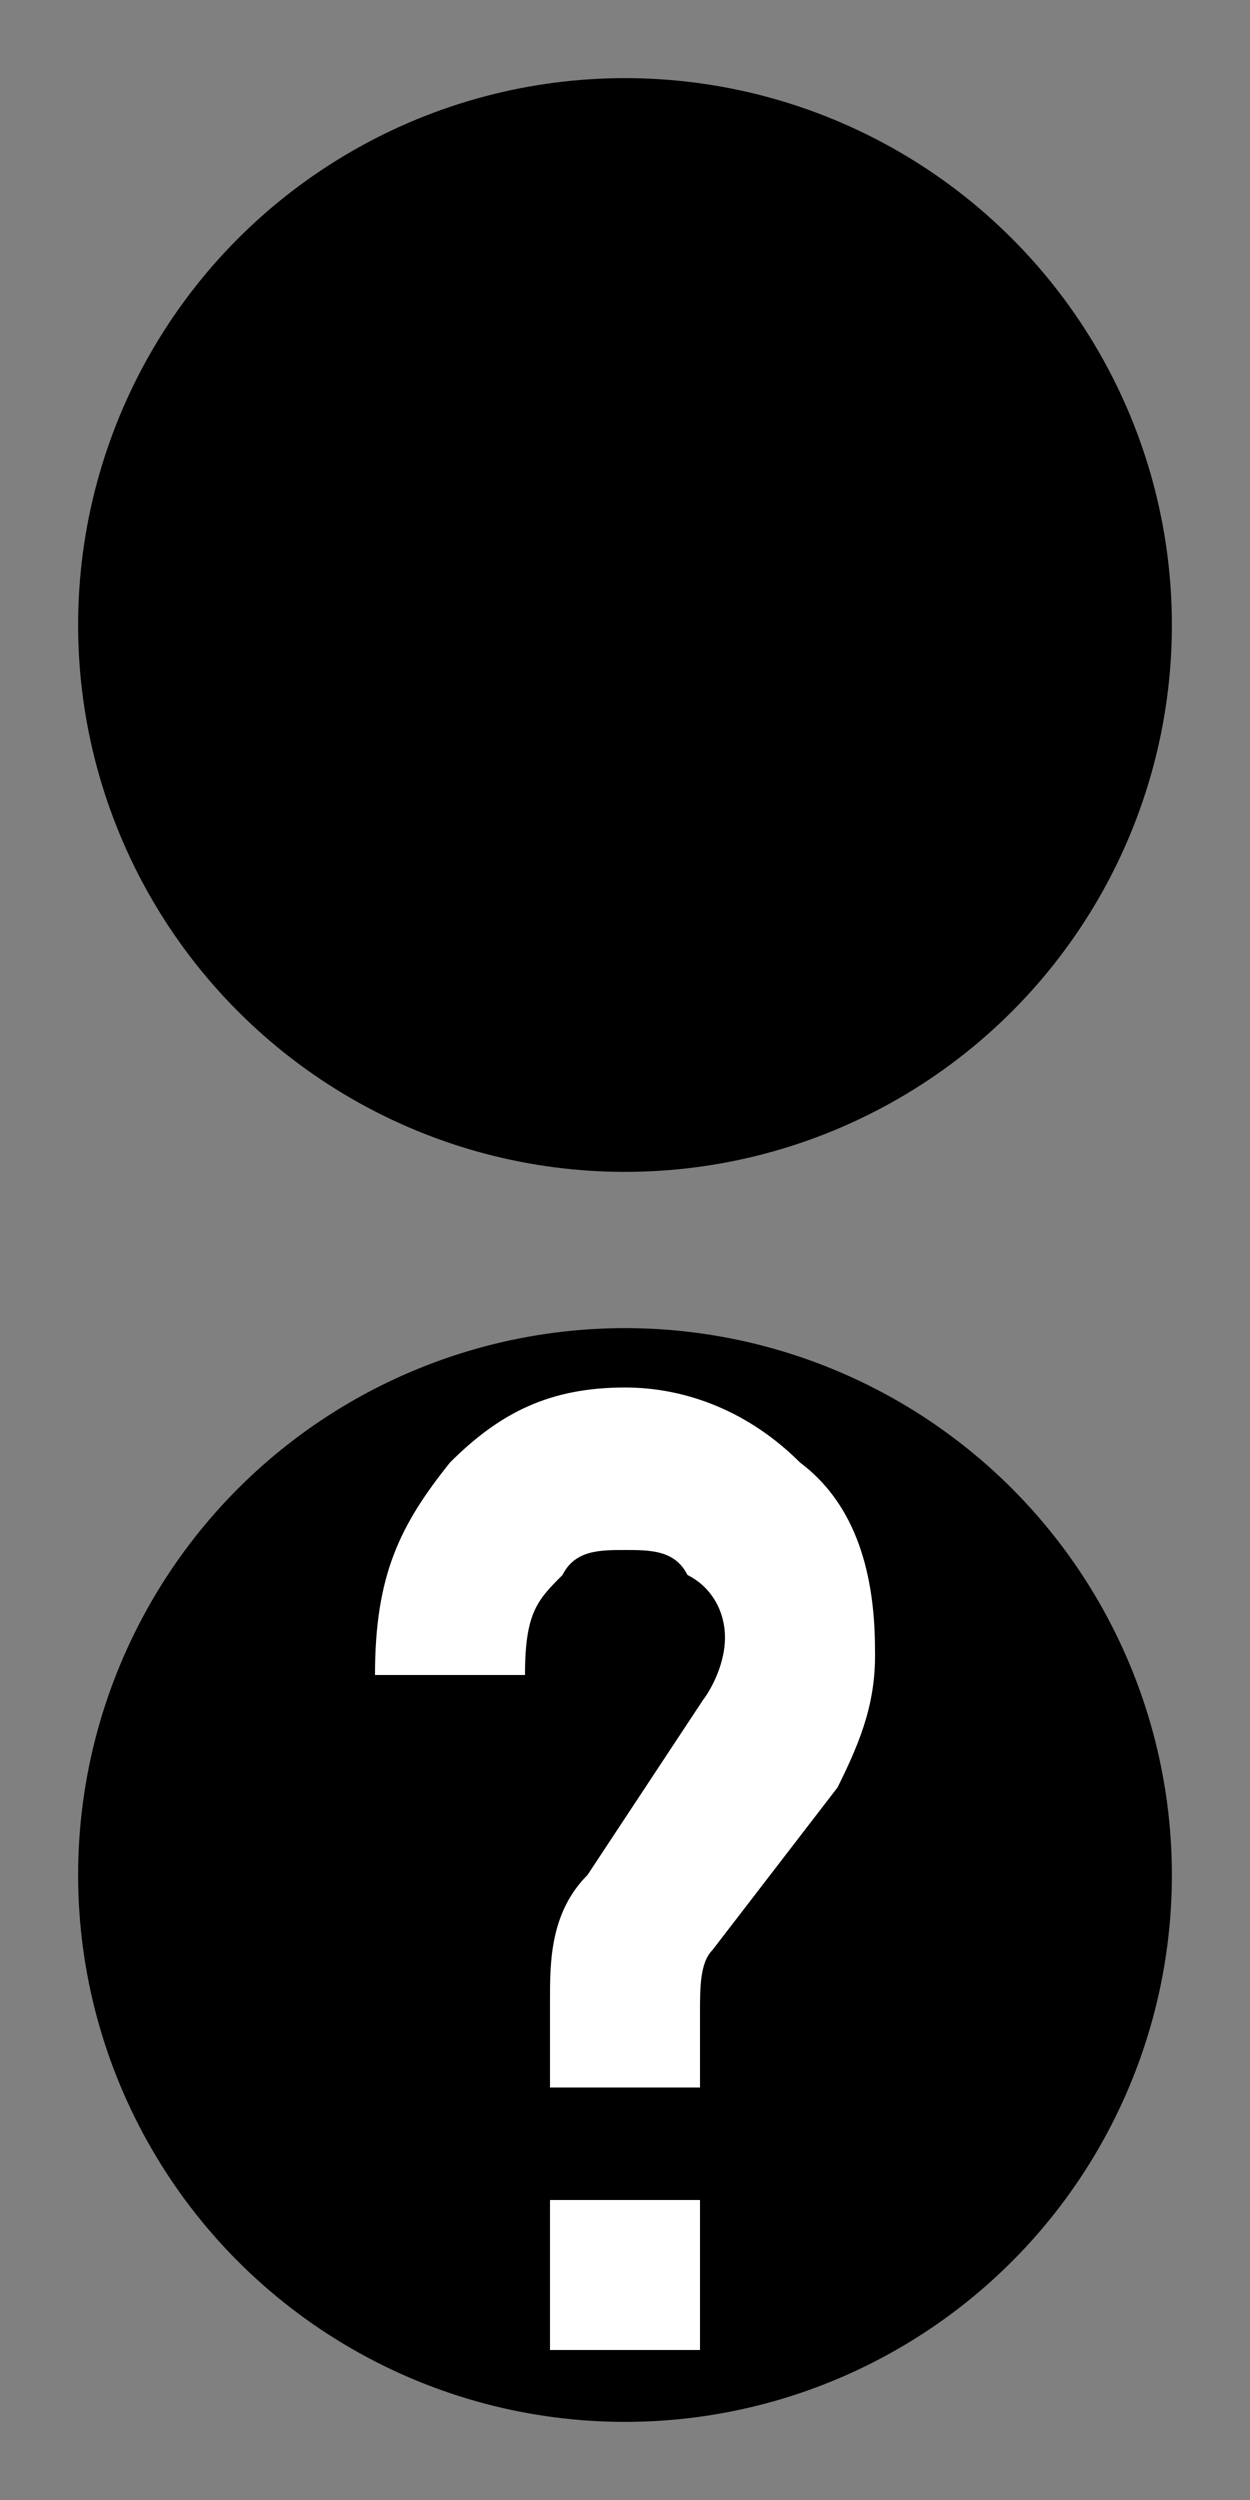 <?xml version="1.0" encoding="UTF-8"?>
<svg xmlns="http://www.w3.org/2000/svg" xmlns:xlink="http://www.w3.org/1999/xlink" width="10" height="20" viewBox="0 0 10 20">
<rect fill="rgb(50%, 50%, 50%)" x="-1" y="-1" width="12" height="22"/>
<circle fill="rgb(0%, 0%, 0%)" cx="5" cy="5" r="4.375"/>
<circle fill="rgb(0%, 0%, 0%)" cx="5" cy="15" r="4.375"/>
<path fill="rgb(100%, 100%, 100%)" d="M 5.0,11.1 C 4.4,11.1 4.0,11.3 3.6,11.7 3.2,12.2 3.0,12.6 3.0,13.4 H 4.2 C 4.2,12.9 4.3,12.8 4.5,12.6 4.6,12.4 4.8,12.4 5.0,12.4 5.2,12.4 5.4,12.4 5.5,12.6 5.7,12.7 5.8,12.9 5.8,13.1 5.8,13.3 5.7,13.5 5.624,13.6 L 4.7,15.0 C 4.4,15.3 4.4,15.7 4.4,16.0 V 16.7 H 5.6 V 16.1 C 5.6,15.9 5.6,15.7 5.7,15.6 L 6.7,14.3 C 6.9,13.9 7.008,13.6 7.0,13.2 7.0,12.5 6.8,12.0 6.4,11.7 6.0,11.3 5.5,11.1 5.0,11.1 Z M 4.4,17.6 V 18.8 H 5.6 V 17.6 Z"/>
</svg>